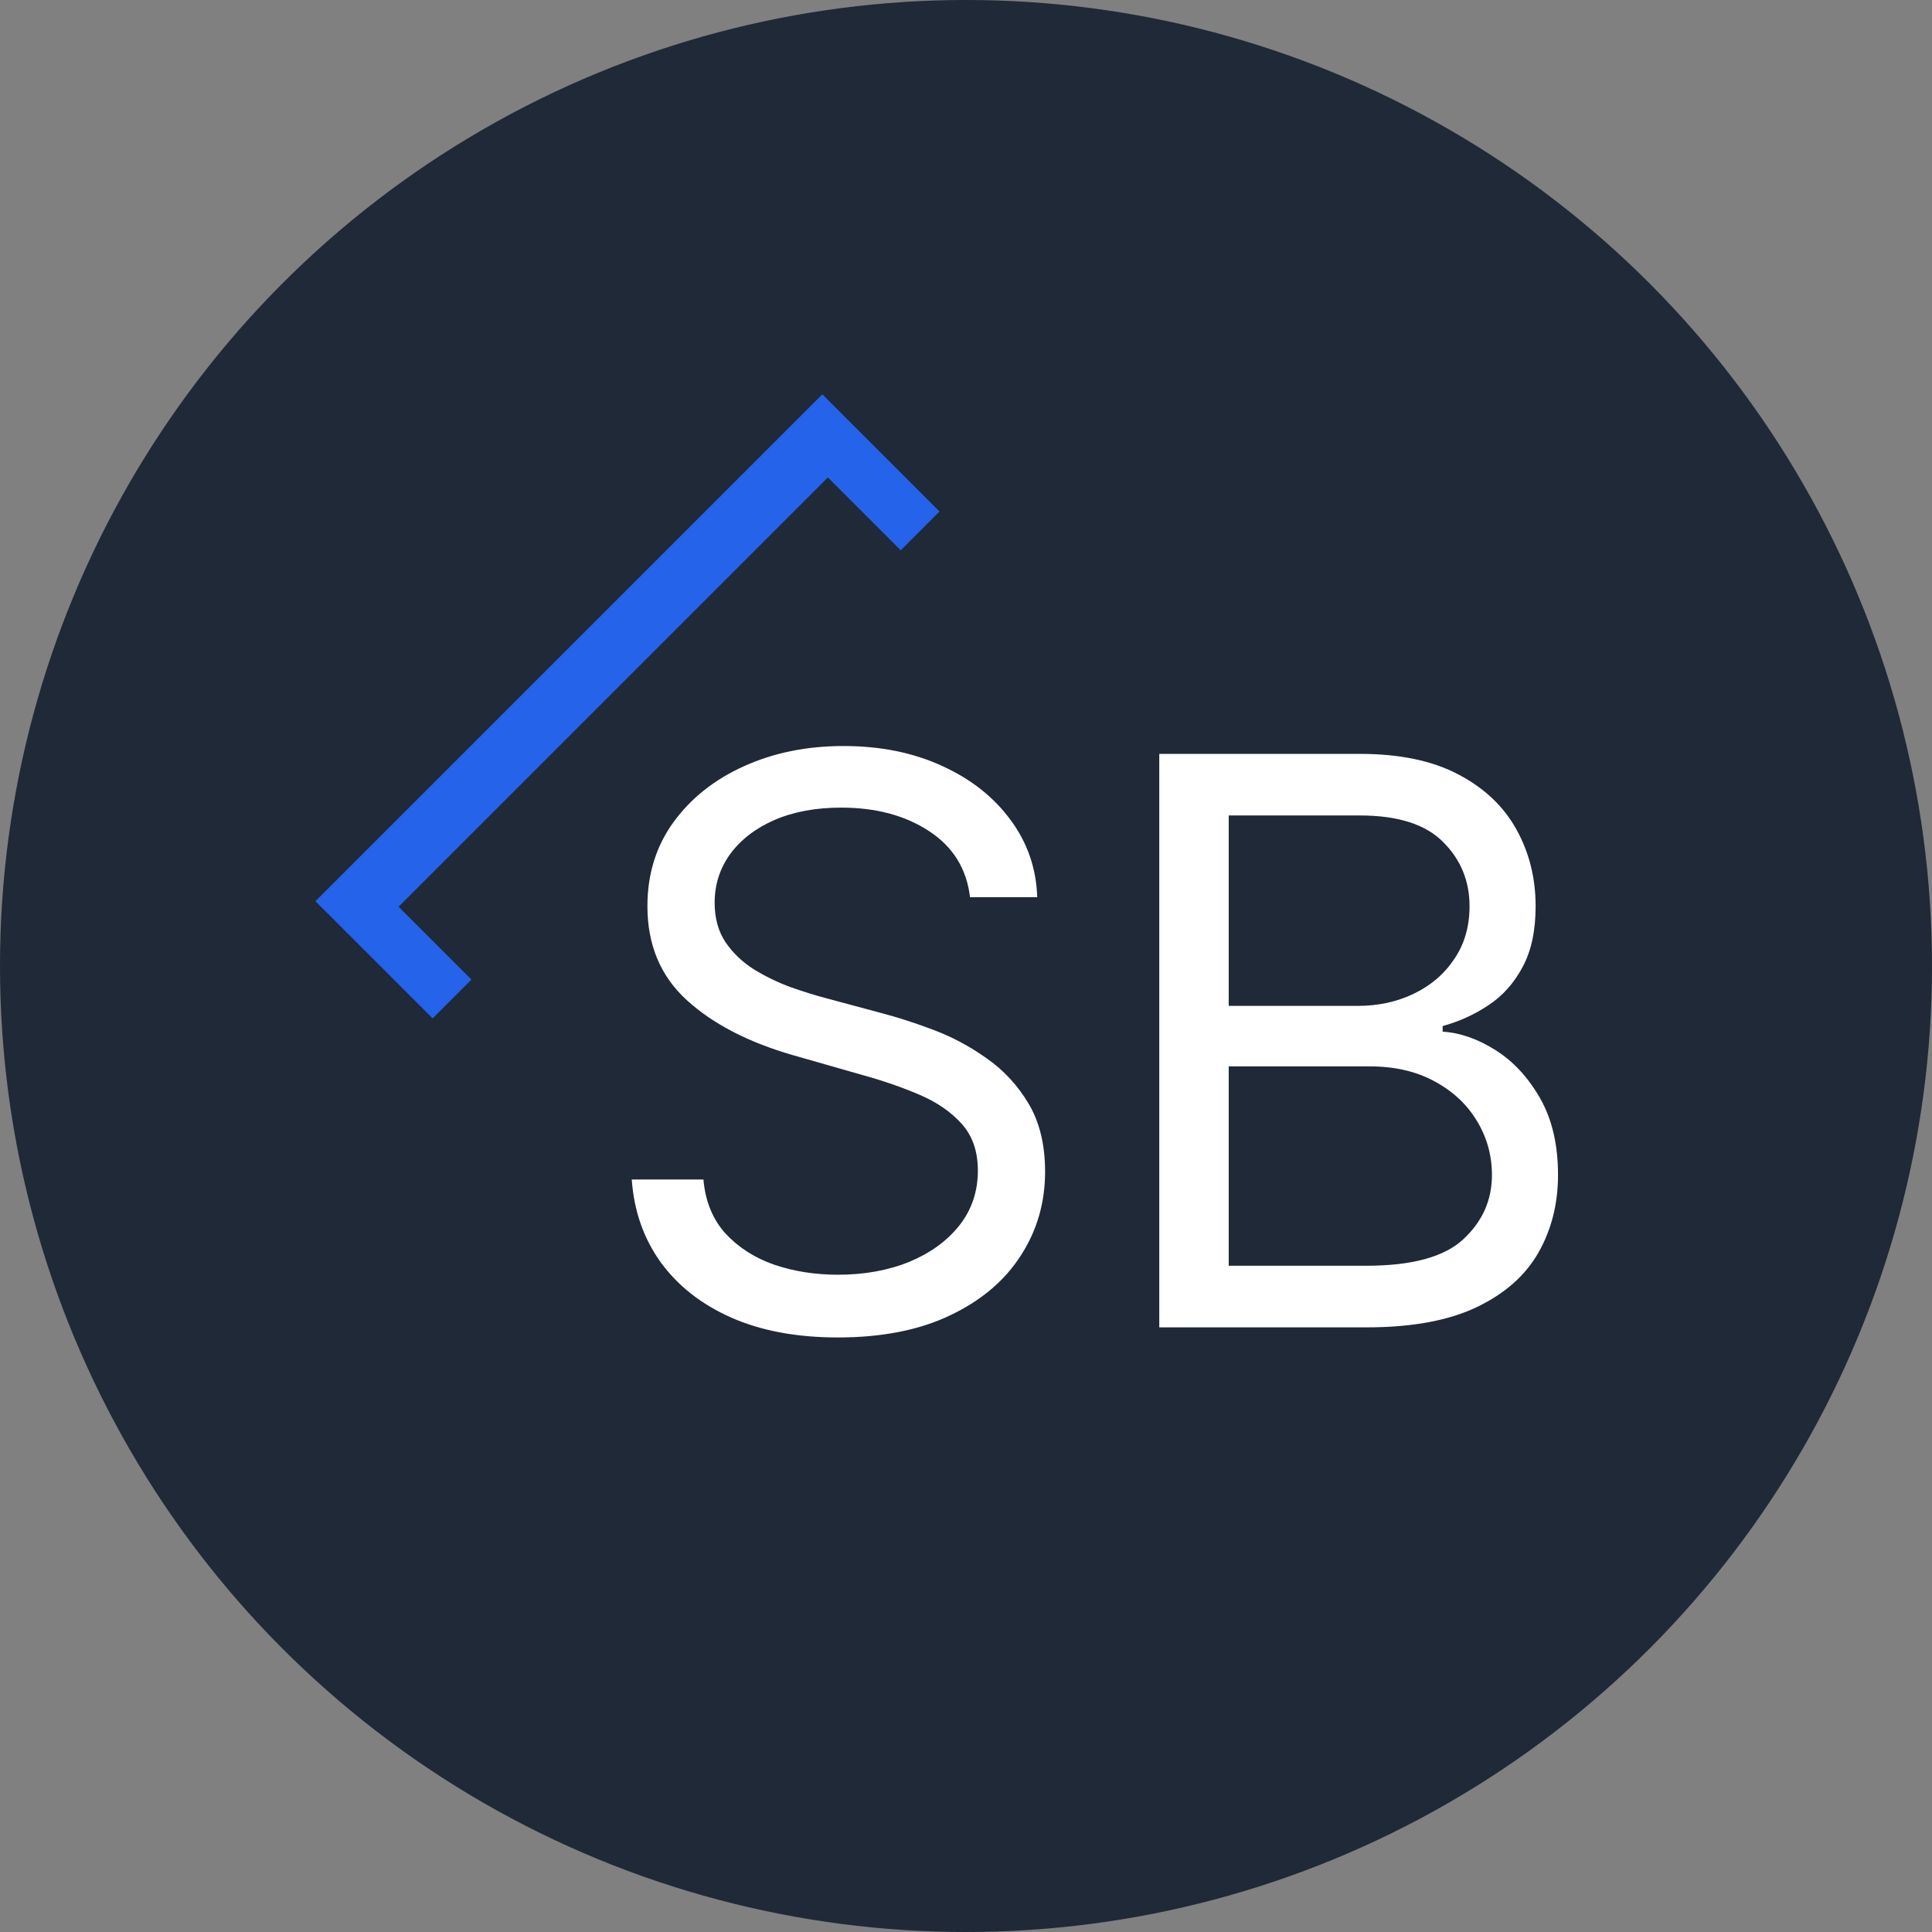 <svg width="49" height="49" viewBox="0 0 49 49" fill="none" xmlns="http://www.w3.org/2000/svg">
<rect x="0" y="0" width="49" height="49" fill="#808080" stroke="none"/>
<circle cx="24.5" cy="24.5" r="24.5" fill="#1F2937"/>
<path d="M24.602 22.756C24.517 22.036 24.171 21.477 23.565 21.08C22.959 20.682 22.216 20.483 21.335 20.483C20.691 20.483 20.128 20.587 19.645 20.796C19.167 21.004 18.793 21.291 18.523 21.655C18.258 22.02 18.125 22.434 18.125 22.898C18.125 23.286 18.217 23.62 18.402 23.899C18.591 24.174 18.833 24.404 19.126 24.588C19.42 24.768 19.728 24.917 20.05 25.036C20.372 25.149 20.668 25.242 20.938 25.313L22.415 25.71C22.794 25.81 23.215 25.947 23.679 26.122C24.148 26.298 24.595 26.537 25.021 26.84C25.452 27.138 25.807 27.522 26.087 27.99C26.366 28.459 26.506 29.034 26.506 29.716C26.506 30.502 26.3 31.212 25.888 31.847C25.481 32.481 24.884 32.986 24.098 33.36C23.317 33.734 22.367 33.921 21.25 33.921C20.208 33.921 19.306 33.753 18.544 33.416C17.786 33.08 17.19 32.611 16.754 32.01C16.323 31.409 16.079 30.71 16.023 29.915H17.841C17.888 30.464 18.073 30.919 18.395 31.279C18.722 31.634 19.134 31.899 19.631 32.074C20.133 32.245 20.672 32.33 21.25 32.33C21.922 32.33 22.526 32.221 23.061 32.003C23.596 31.781 24.02 31.473 24.332 31.08C24.645 30.682 24.801 30.218 24.801 29.688C24.801 29.205 24.666 28.812 24.396 28.509C24.126 28.206 23.771 27.959 23.331 27.77C22.891 27.581 22.415 27.415 21.903 27.273L20.114 26.762C18.977 26.435 18.078 25.968 17.415 25.363C16.752 24.756 16.42 23.963 16.42 22.983C16.42 22.169 16.641 21.459 17.081 20.852C17.526 20.242 18.123 19.768 18.871 19.432C19.624 19.091 20.464 18.921 21.392 18.921C22.329 18.921 23.163 19.089 23.892 19.425C24.621 19.756 25.199 20.211 25.625 20.789C26.056 21.366 26.283 22.022 26.307 22.756H24.602ZM29.402 33.665V19.12H34.487C35.5 19.12 36.336 19.295 36.994 19.645C37.652 19.991 38.142 20.457 38.464 21.044C38.786 21.627 38.947 22.273 38.947 22.983C38.947 23.608 38.836 24.124 38.613 24.532C38.395 24.939 38.107 25.261 37.747 25.497C37.392 25.734 37.006 25.909 36.589 26.023V26.165C37.034 26.193 37.482 26.35 37.931 26.634C38.381 26.918 38.758 27.325 39.061 27.855C39.364 28.386 39.515 29.034 39.515 29.801C39.515 30.531 39.349 31.186 39.018 31.769C38.687 32.351 38.163 32.813 37.449 33.154C36.733 33.495 35.803 33.665 34.657 33.665H29.402ZM31.163 32.102H34.657C35.808 32.102 36.625 31.88 37.108 31.435C37.595 30.985 37.839 30.441 37.839 29.801C37.839 29.309 37.714 28.854 37.463 28.438C37.212 28.016 36.854 27.68 36.39 27.429C35.926 27.174 35.377 27.046 34.742 27.046H31.163V32.102ZM31.163 25.512H34.43C34.96 25.512 35.439 25.407 35.865 25.199C36.296 24.991 36.636 24.697 36.887 24.318C37.143 23.94 37.271 23.495 37.271 22.983C37.271 22.344 37.048 21.802 36.603 21.357C36.158 20.907 35.453 20.682 34.487 20.682H31.163V25.512Z" fill="white"/>
<path d="M8 22.857L20.857 10L23.829 12.973L22.845 13.957L20.997 12.109L10.109 22.997L11.957 24.845L10.973 25.829L8 22.857Z" fill="#2563EB"/>
</svg>
